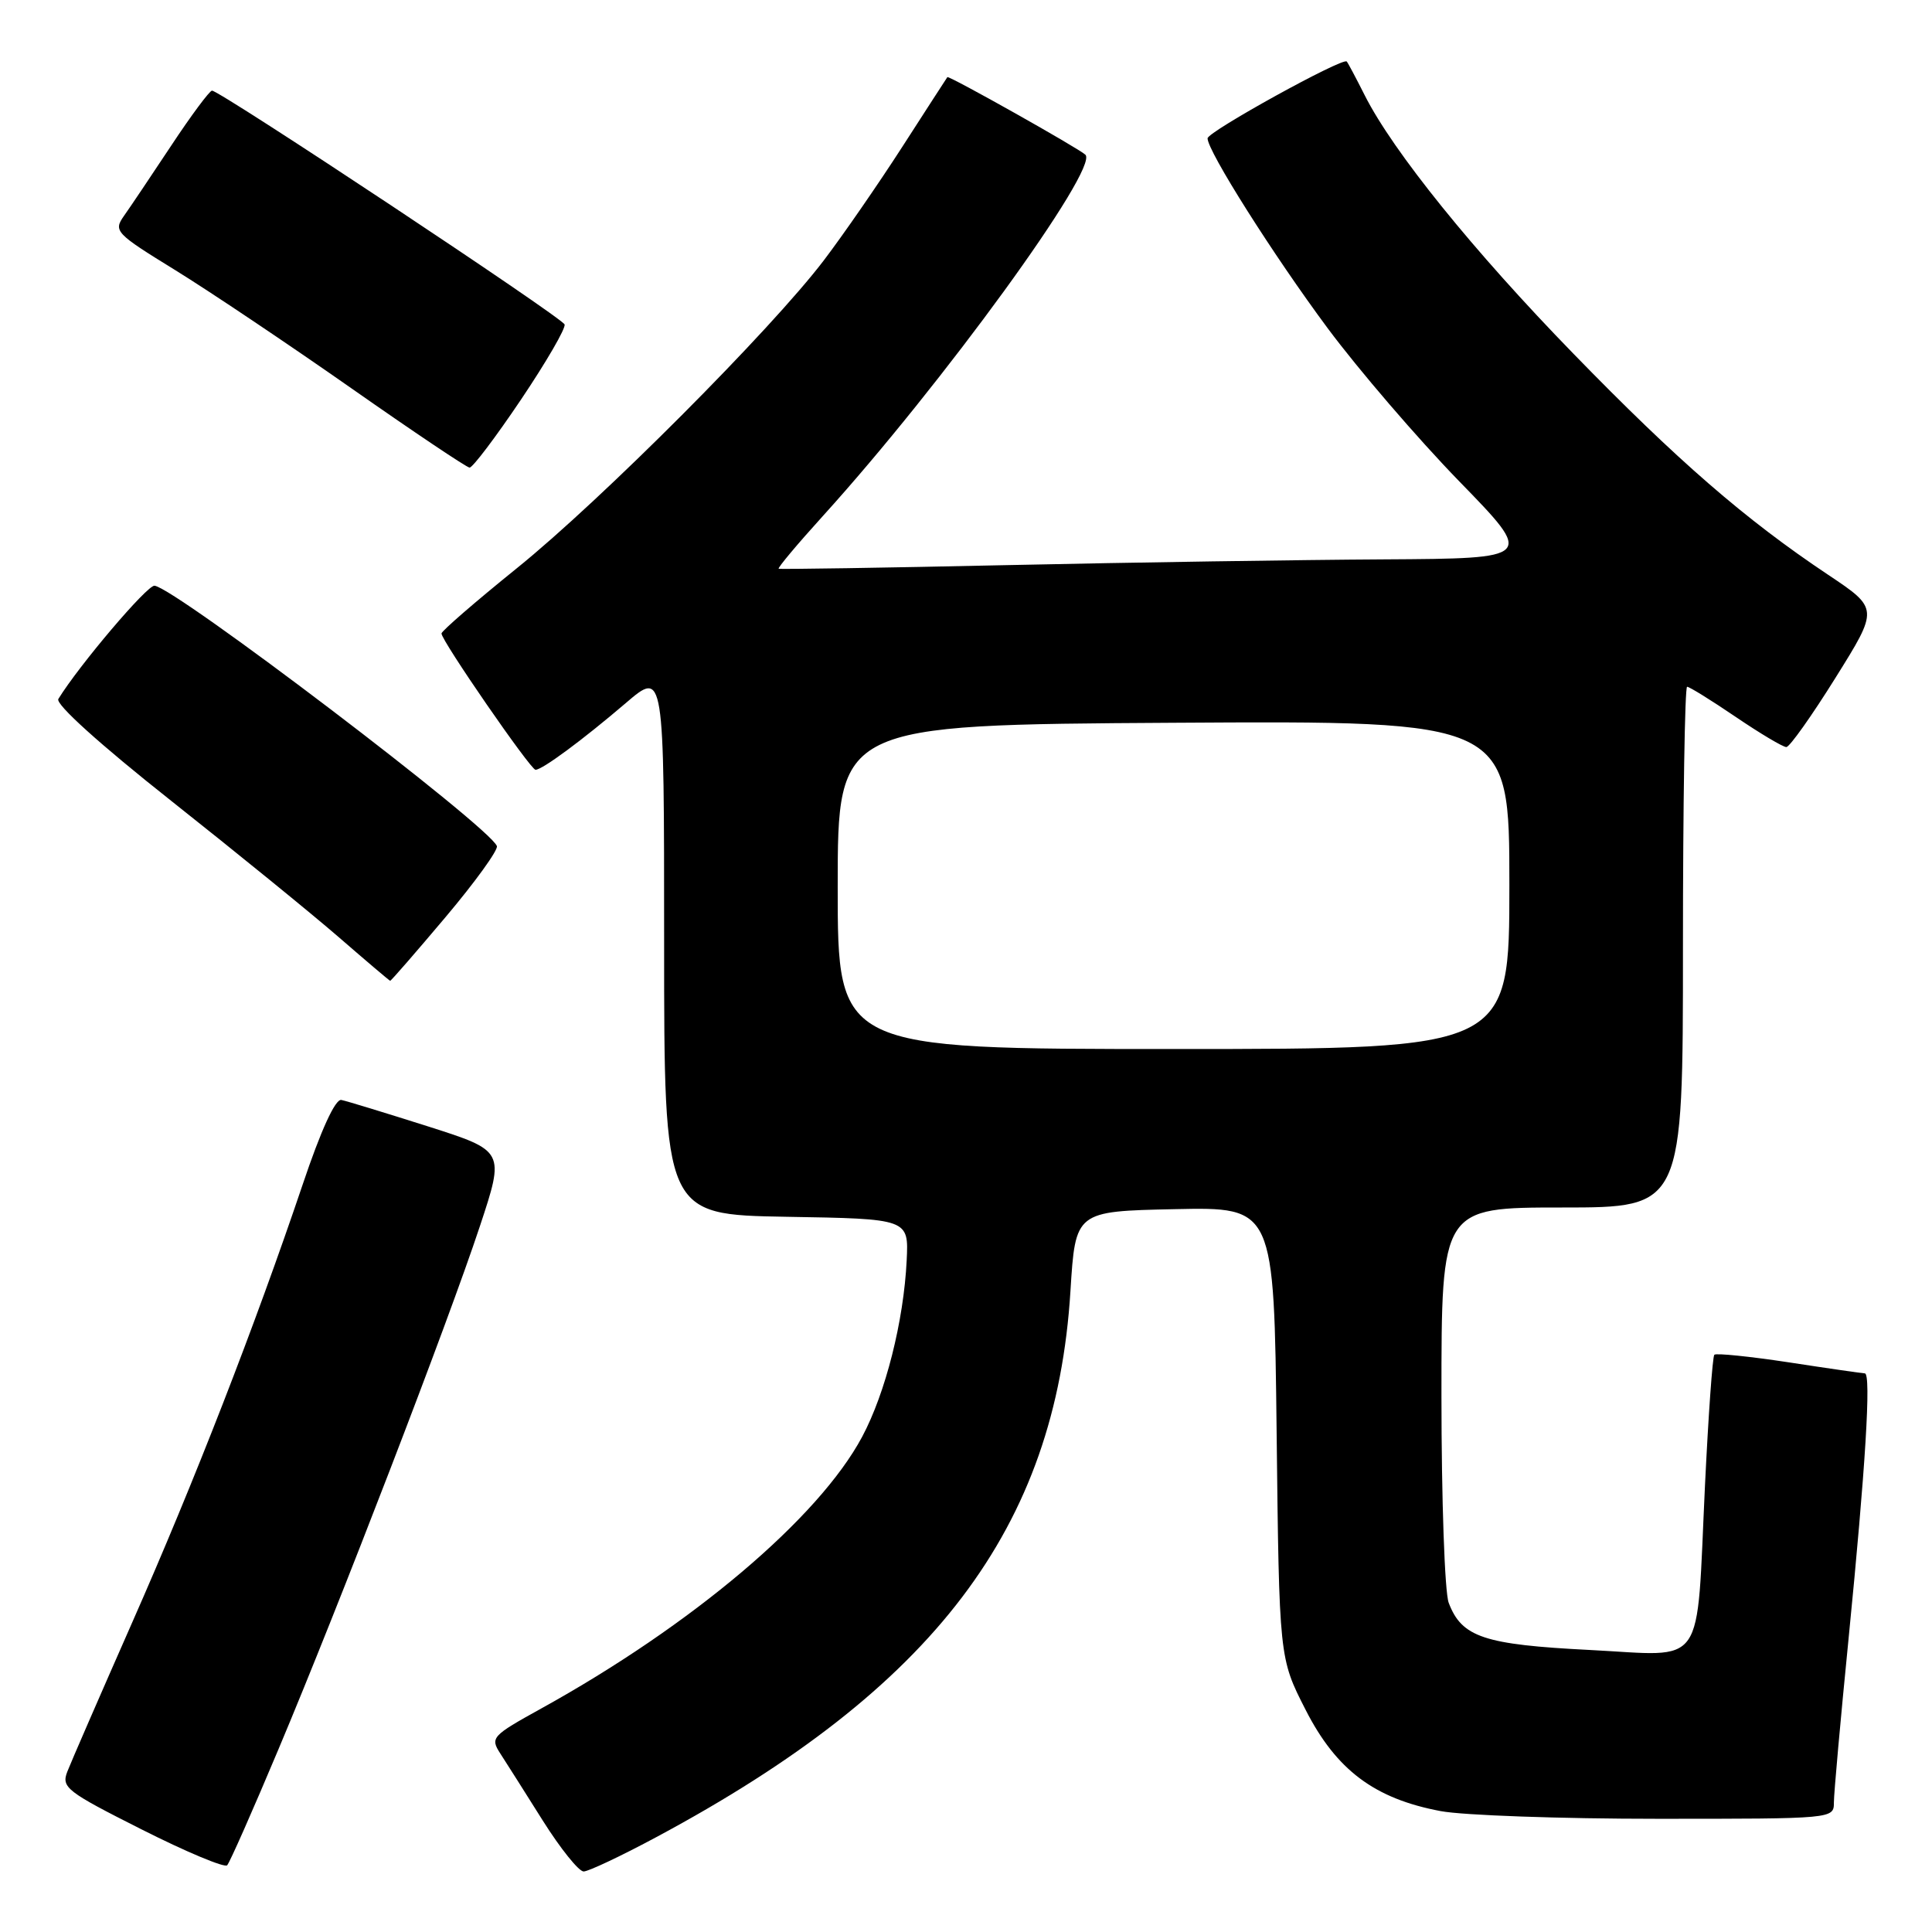 <?xml version="1.0" encoding="UTF-8" standalone="no"?>
<!DOCTYPE svg PUBLIC "-//W3C//DTD SVG 1.1//EN" "http://www.w3.org/Graphics/SVG/1.1/DTD/svg11.dtd" >
<svg xmlns="http://www.w3.org/2000/svg" xmlns:xlink="http://www.w3.org/1999/xlink" version="1.1" viewBox="0 0 256 256">
 <g >
 <path fill="currentColor"
d=" M 36.90 231.78 C 44.96 212.64 59.37 175.22 63.58 162.50 C 66.89 152.50 66.89 152.50 56.70 149.25 C 51.09 147.47 45.93 145.89 45.23 145.75 C 44.43 145.59 42.53 149.74 40.09 157.00 C 33.77 175.71 25.75 196.34 17.51 215.00 C 13.27 224.62 9.40 233.51 8.92 234.75 C 8.11 236.85 8.81 237.39 18.77 242.41 C 24.67 245.39 29.77 247.52 30.10 247.16 C 30.44 246.80 33.50 239.87 36.90 231.78 Z  M 87.00 243.41 C 123.81 223.68 139.90 202.47 141.84 171.07 C 142.50 160.50 142.50 160.50 155.66 160.22 C 168.82 159.94 168.82 159.94 169.16 189.82 C 169.50 219.71 169.50 219.71 173.00 226.56 C 177.07 234.54 182.12 238.33 190.89 239.98 C 193.85 240.54 206.79 241.00 219.64 241.00 C 242.95 241.00 243.00 241.00 243.00 238.83 C 243.00 237.64 243.88 227.85 244.95 217.08 C 247.19 194.50 247.96 182.01 247.10 181.98 C 246.77 181.97 242.24 181.32 237.04 180.52 C 231.84 179.73 227.39 179.28 227.16 179.51 C 226.92 179.74 226.37 187.53 225.92 196.81 C 224.74 221.54 226.22 219.42 210.66 218.63 C 196.63 217.92 193.69 216.94 191.96 212.38 C 191.43 211.00 191.00 198.65 191.00 184.93 C 191.00 160.00 191.00 160.00 207.00 160.00 C 223.00 160.00 223.00 160.00 223.00 125.50 C 223.00 106.53 223.25 91.00 223.55 91.00 C 223.86 91.00 226.76 92.80 230.00 95.00 C 233.24 97.20 236.25 98.99 236.70 98.99 C 237.14 98.98 240.07 94.85 243.22 89.80 C 248.94 80.64 248.94 80.64 242.22 76.15 C 231.24 68.82 222.26 61.03 208.49 46.87 C 195.22 33.24 184.59 20.07 180.84 12.64 C 179.69 10.36 178.62 8.34 178.45 8.15 C 177.93 7.57 160.02 17.45 160.01 18.33 C 159.99 19.99 168.71 33.78 175.93 43.50 C 180.01 48.99 187.85 58.11 193.33 63.75 C 203.31 74.00 203.31 74.00 183.40 74.12 C 172.46 74.18 150.00 74.52 133.50 74.88 C 117.00 75.24 103.36 75.45 103.18 75.36 C 103.00 75.27 105.63 72.13 109.02 68.39 C 124.83 50.95 145.66 22.28 143.82 20.50 C 142.98 19.68 125.71 9.97 125.53 10.22 C 125.42 10.37 122.72 14.55 119.53 19.50 C 116.34 24.45 111.67 31.20 109.16 34.50 C 102.13 43.74 79.63 66.30 68.50 75.28 C 63.00 79.72 58.50 83.62 58.50 83.94 C 58.50 84.90 70.30 102.00 70.96 102.00 C 71.86 102.00 77.21 98.04 82.92 93.16 C 88.00 88.81 88.00 88.81 88.00 124.88 C 88.00 160.95 88.00 160.95 104.21 161.23 C 120.41 161.50 120.41 161.50 120.14 167.00 C 119.75 175.05 117.34 184.59 114.23 190.40 C 108.47 201.16 91.72 215.33 71.69 226.40 C 65.18 230.00 64.94 230.26 66.28 232.33 C 67.05 233.52 69.60 237.54 71.93 241.25 C 74.27 244.96 76.70 247.99 77.34 247.98 C 77.98 247.97 82.33 245.92 87.00 243.41 Z  M 59.04 121.52 C 62.97 116.86 66.03 112.62 65.84 112.11 C 64.91 109.57 23.22 77.87 20.47 77.61 C 19.50 77.52 10.48 88.15 7.73 92.62 C 7.32 93.30 13.24 98.64 22.69 106.12 C 31.29 112.93 41.30 121.07 44.92 124.21 C 48.54 127.35 51.59 129.94 51.70 129.96 C 51.81 129.98 55.11 126.18 59.04 121.52 Z  M 69.04 52.94 C 72.39 47.96 74.99 43.48 74.81 42.99 C 74.49 42.07 29.13 11.99 28.09 12.01 C 27.77 12.02 25.34 15.28 22.71 19.26 C 20.07 23.24 17.25 27.45 16.43 28.60 C 15.01 30.62 15.29 30.91 23.23 35.80 C 27.78 38.61 38.25 45.63 46.50 51.41 C 54.75 57.19 61.83 61.94 62.22 61.96 C 62.62 61.98 65.69 57.92 69.04 52.94 Z  M 111.00 117.52 C 111.00 96.04 111.00 96.04 155.50 95.77 C 200.00 95.50 200.00 95.50 200.00 117.25 C 200.00 139.00 200.00 139.00 155.50 139.00 C 111.00 139.00 111.00 139.00 111.00 117.52 Z "/>
</g>
</svg>